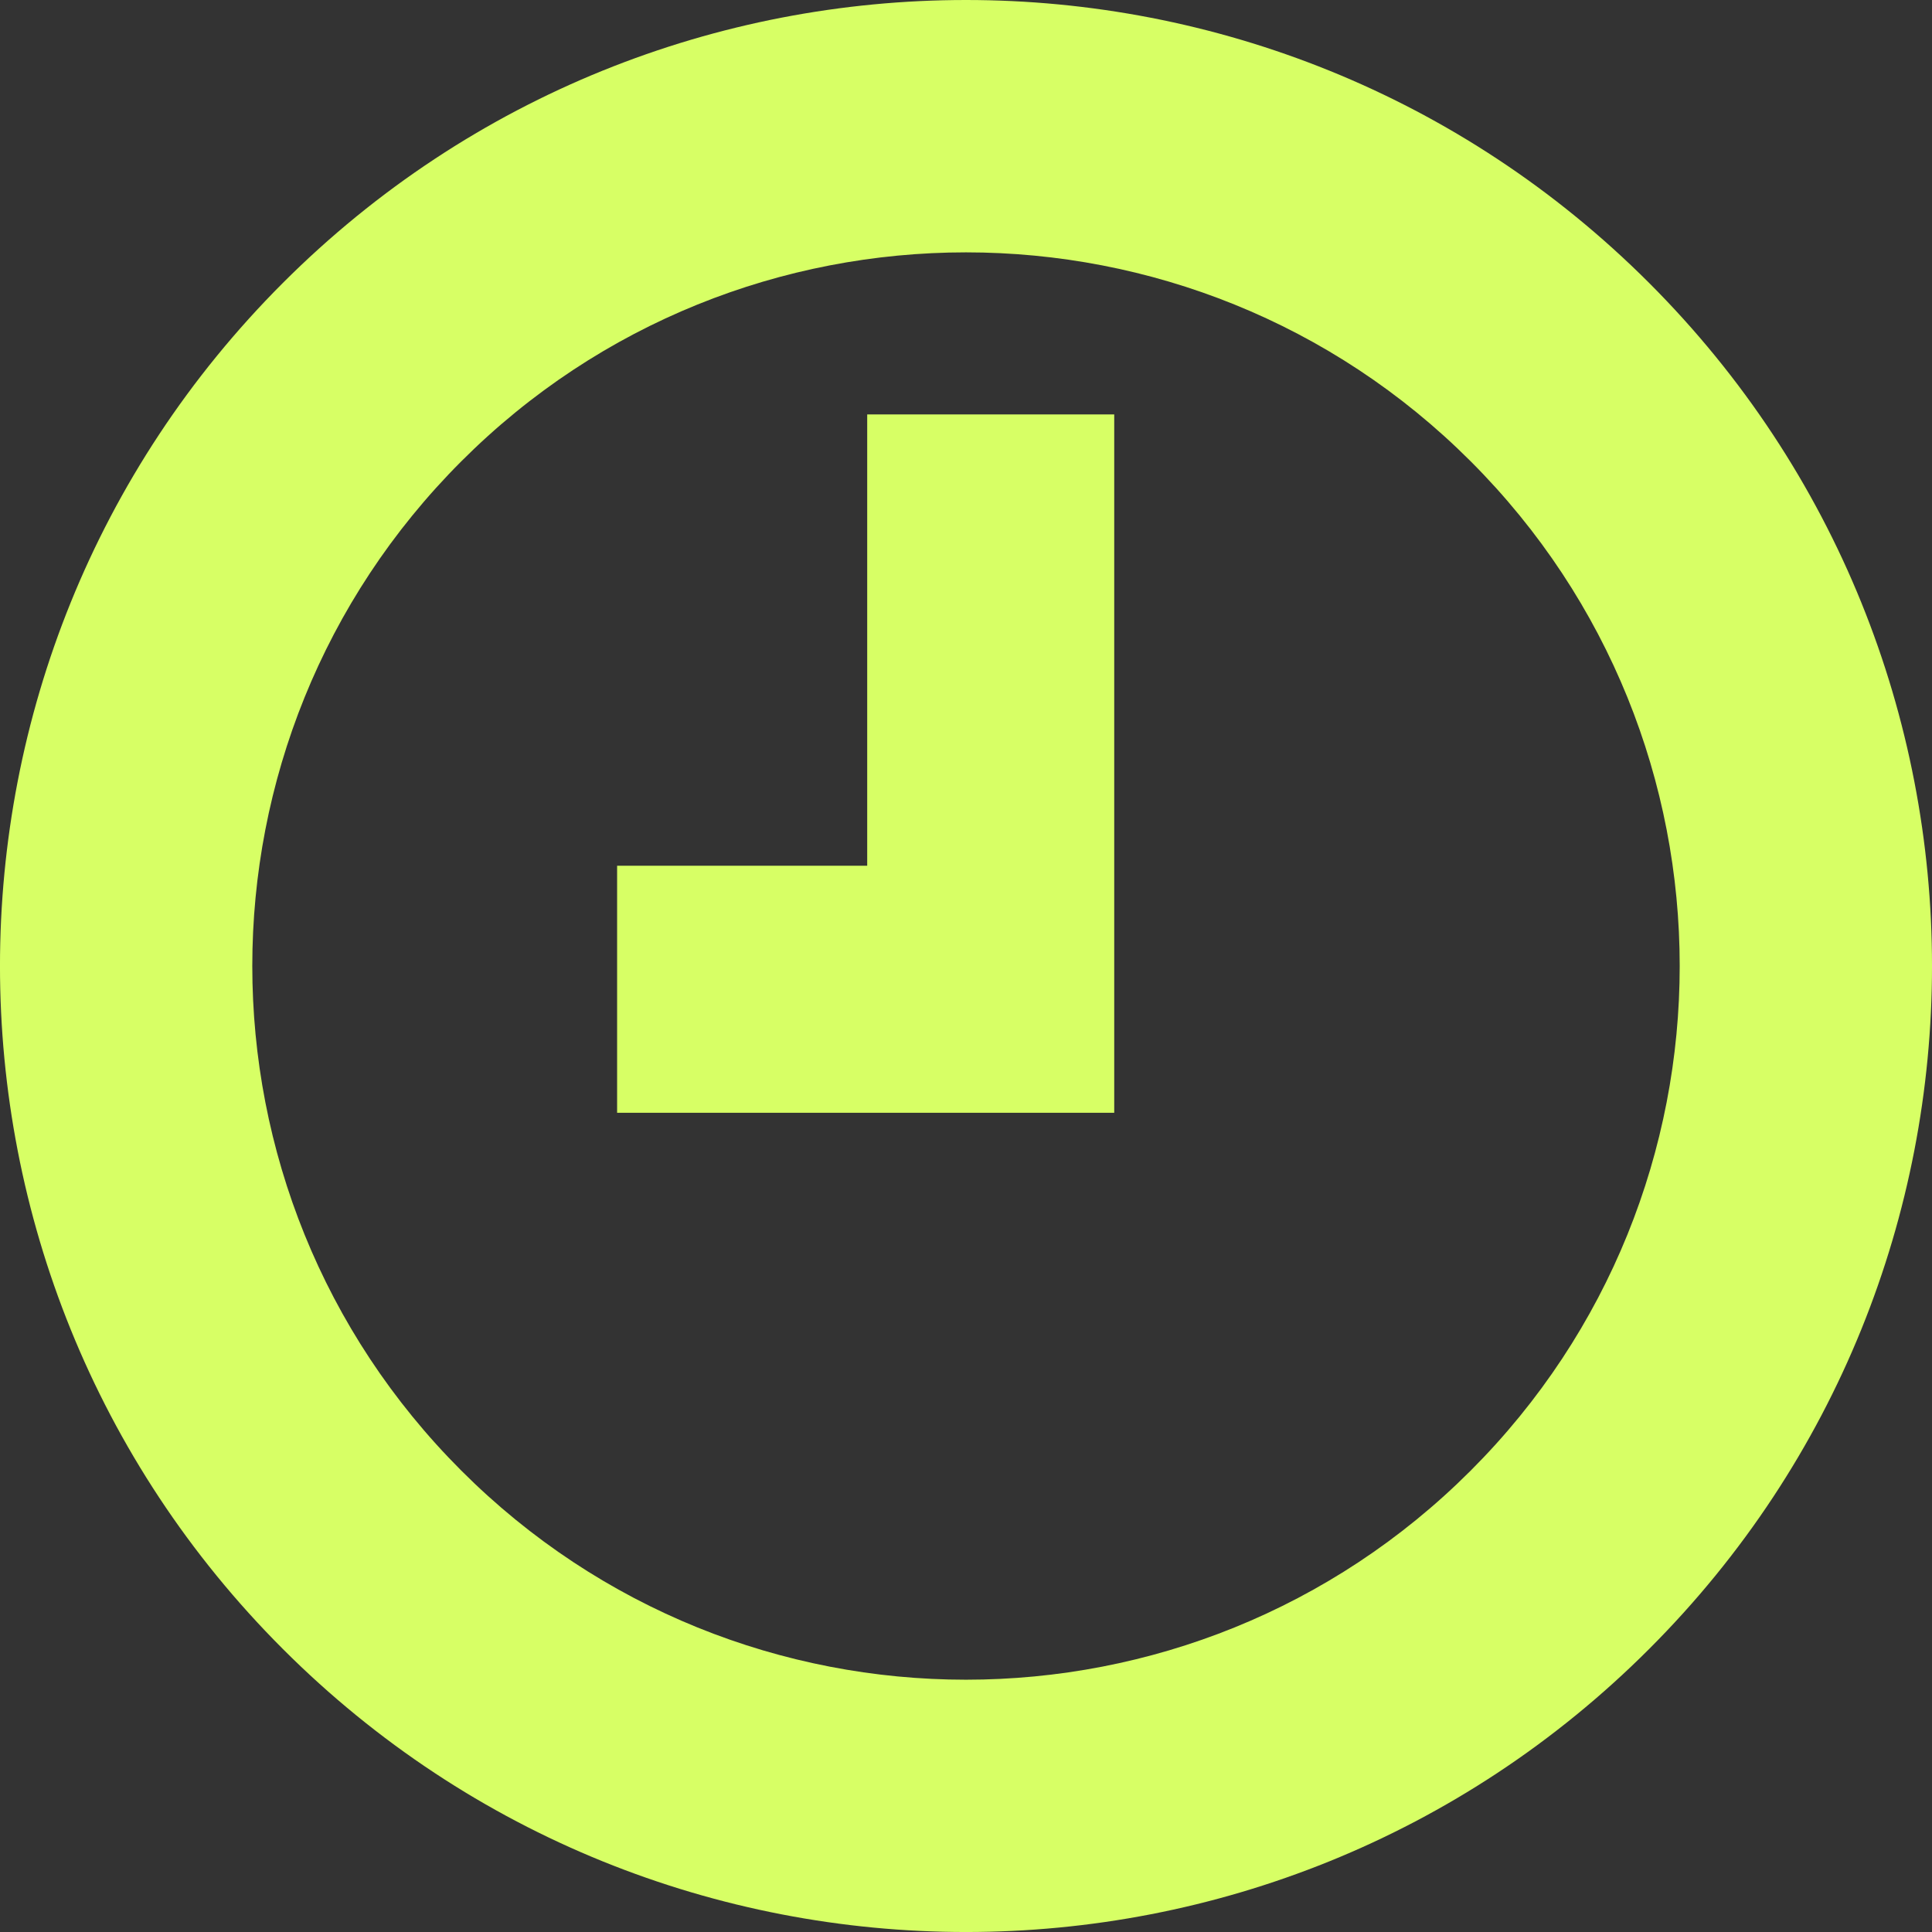 <svg xmlns="http://www.w3.org/2000/svg" width="29" height="29" viewBox="0 0 29 29" fill="none"><rect x="0" y="0" width="29" height="29" fill="#333333" stroke="none"/><path d="M14.5 0C10.789 0 7.078 1.415 4.247 4.246C-1.416 9.909 -1.416 19.091 4.247 24.753C9.909 30.416 19.091 30.416 24.753 24.753C30.416 19.091 30.416 9.909 24.753 4.246C21.922 1.415 18.211 0 14.5 0ZM14.5 3.788C17.241 3.788 19.984 4.832 22.075 6.924C26.259 11.108 26.259 17.892 22.075 22.075C17.892 26.259 11.108 26.259 6.925 22.075C2.741 17.892 2.741 11.108 6.925 6.924C9.016 4.832 11.759 3.788 14.5 3.788ZM13.017 6.221V12.995H9.263V16.703H16.725V6.221H13.017Z" fill="#D7FF65"></path></svg>